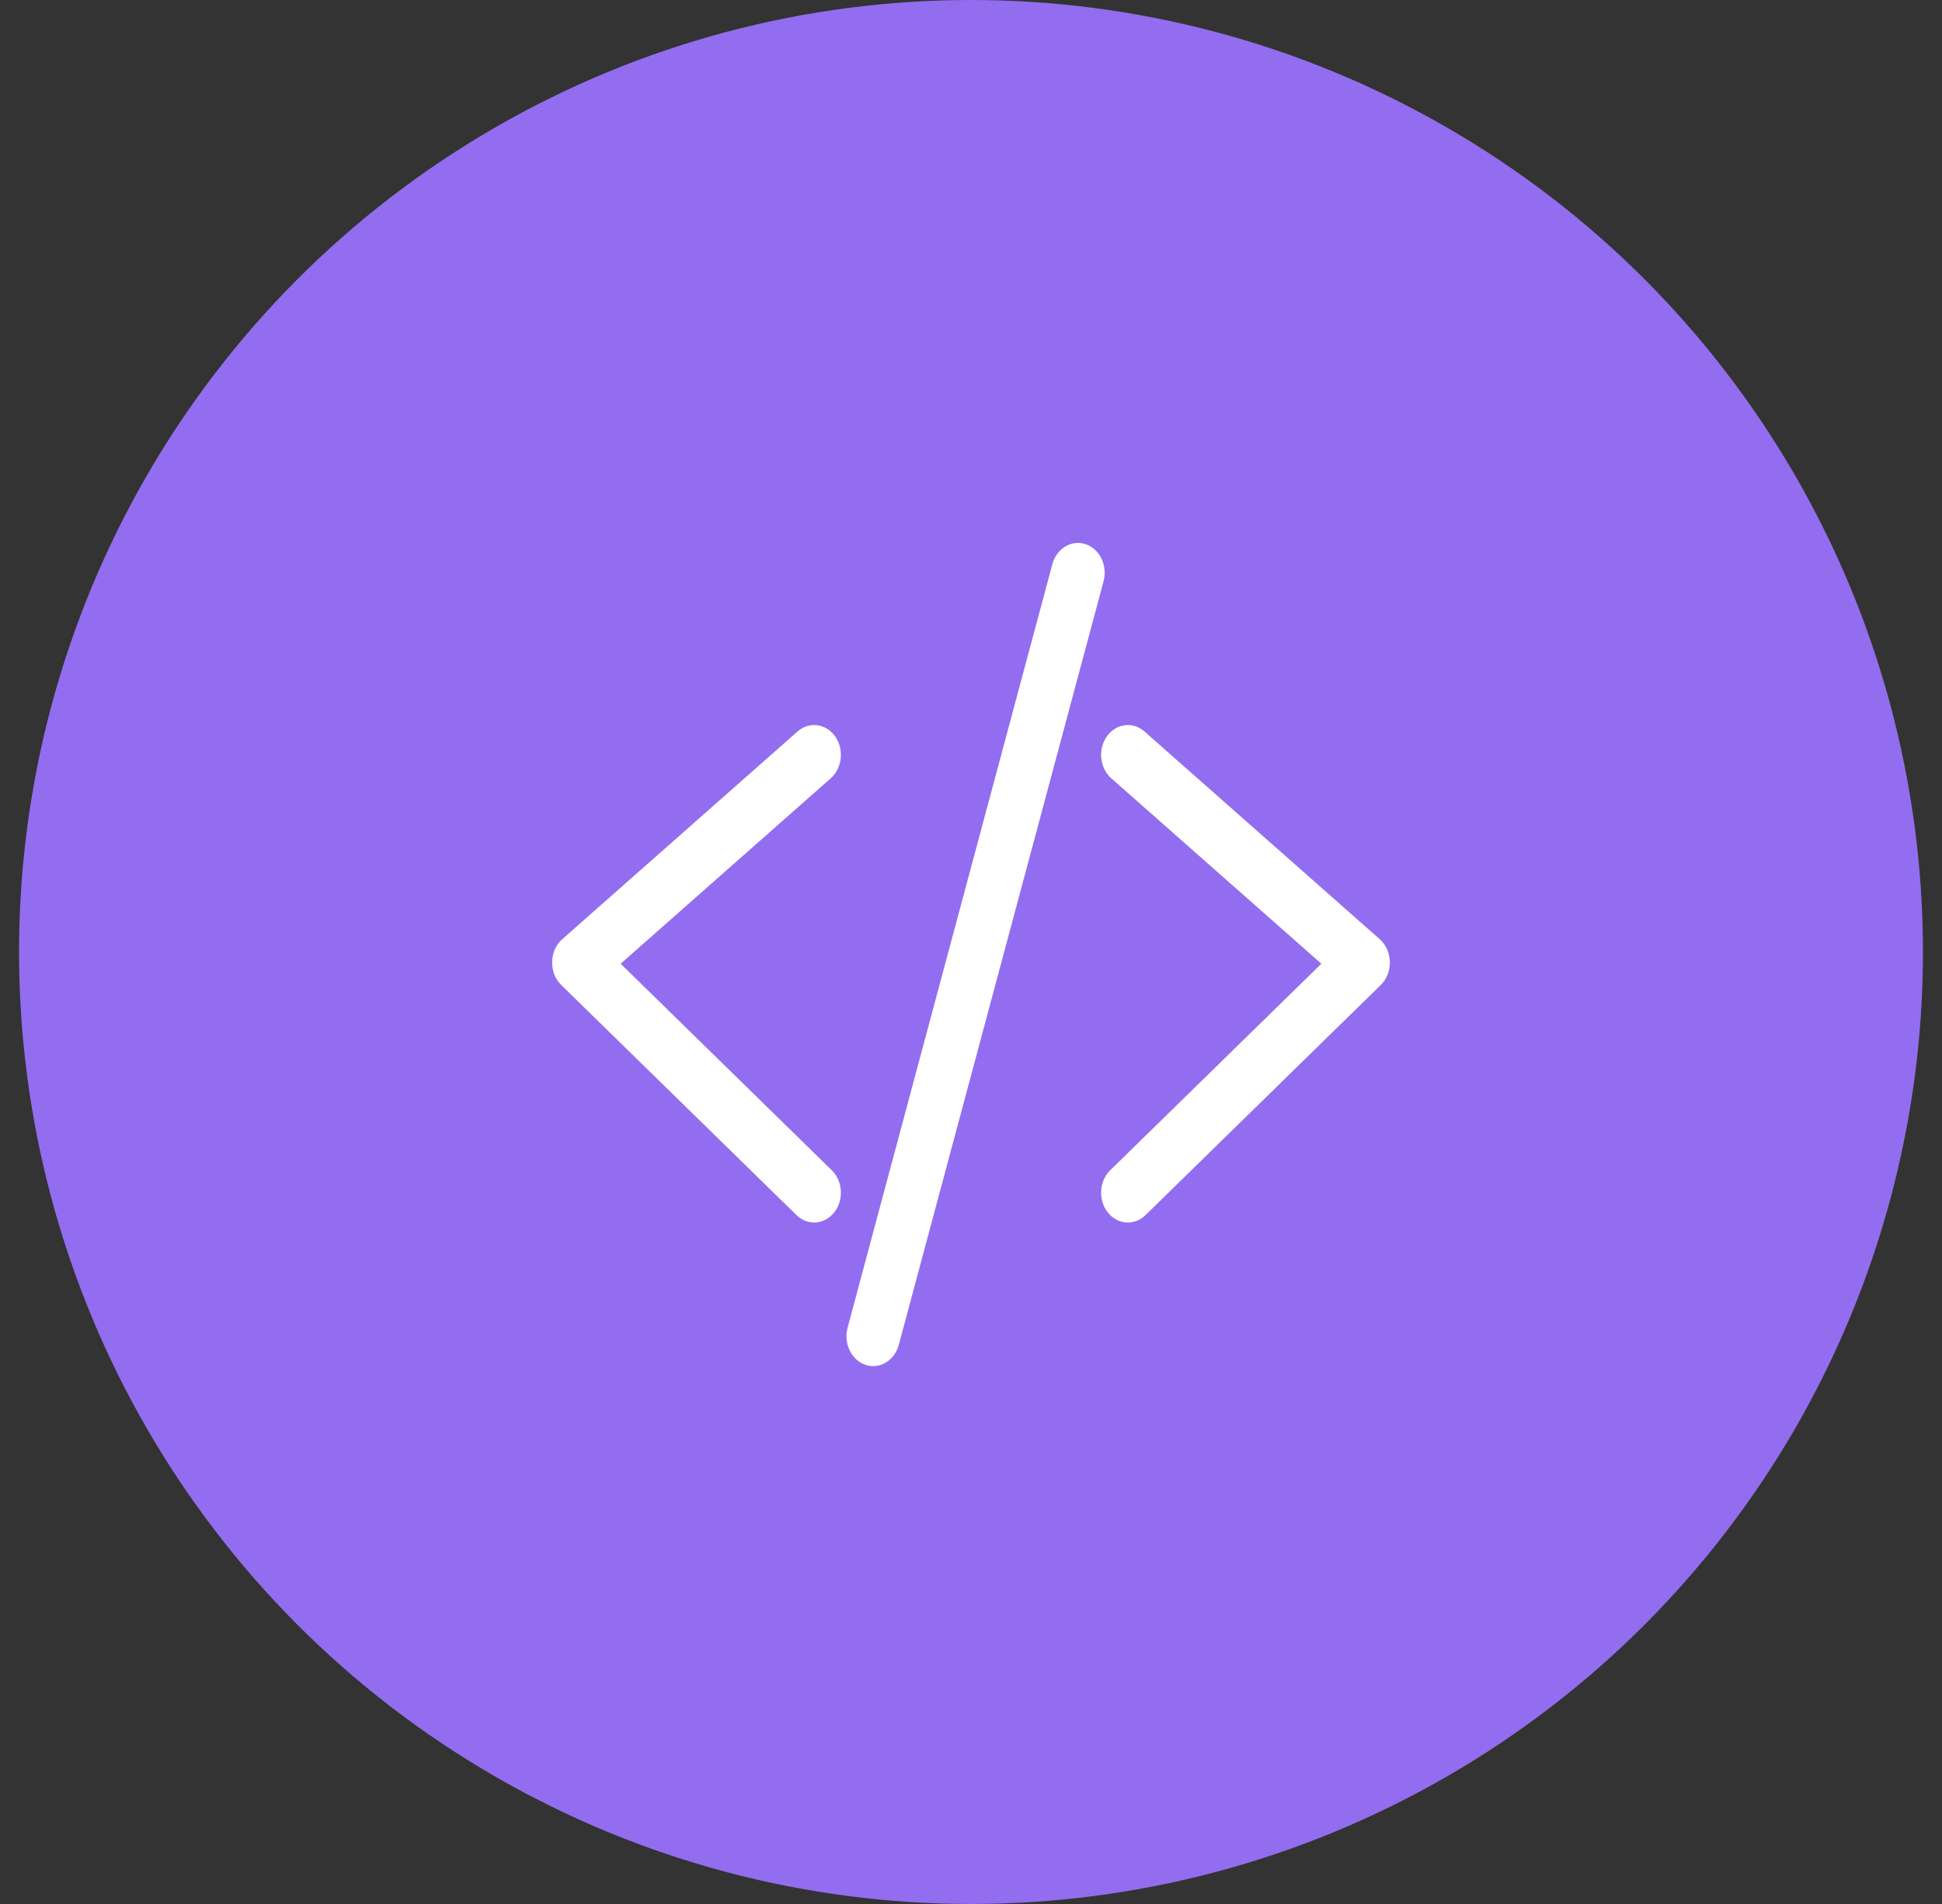 <svg width="51" height="50" viewBox="0 0 51 50" fill="none" xmlns="http://www.w3.org/2000/svg">
<rect x="0" y="0" width="51" height="50" fill="#333333" stroke="none"/>
<circle cx="25.5" cy="25" r="25" fill="#936DEF"/>
<path fill-rule="evenodd" clip-rule="evenodd" d="M29.068 19.338C29.309 18.998 29.75 18.941 30.055 19.209L36.233 24.663C36.397 24.807 36.495 25.025 36.5 25.258C36.505 25.491 36.417 25.714 36.261 25.867L30.082 31.91C29.79 32.195 29.347 32.163 29.091 31.837C28.835 31.512 28.865 31.016 29.157 30.731L34.701 25.308L29.184 20.439C28.88 20.171 28.828 19.678 29.068 19.338Z" fill="white"/>
<path fill-rule="evenodd" clip-rule="evenodd" d="M21.932 19.338C21.691 18.998 21.25 18.941 20.945 19.209L14.767 24.663C14.603 24.807 14.505 25.025 14.5 25.258C14.495 25.491 14.583 25.714 14.739 25.867L20.918 31.91C21.21 32.195 21.653 32.163 21.909 31.837C22.165 31.512 22.135 31.016 21.843 30.731L16.299 25.308L21.816 20.439C22.12 20.171 22.172 19.678 21.932 19.338Z" fill="white"/>
<path fill-rule="evenodd" clip-rule="evenodd" d="M28.51 14.291C28.881 14.416 29.092 14.852 28.981 15.267L23.604 35.316C23.493 35.73 23.102 35.966 22.73 35.842C22.359 35.718 22.148 35.281 22.259 34.866L27.636 14.818C27.747 14.403 28.138 14.167 28.51 14.291Z" fill="white"/>
</svg>
